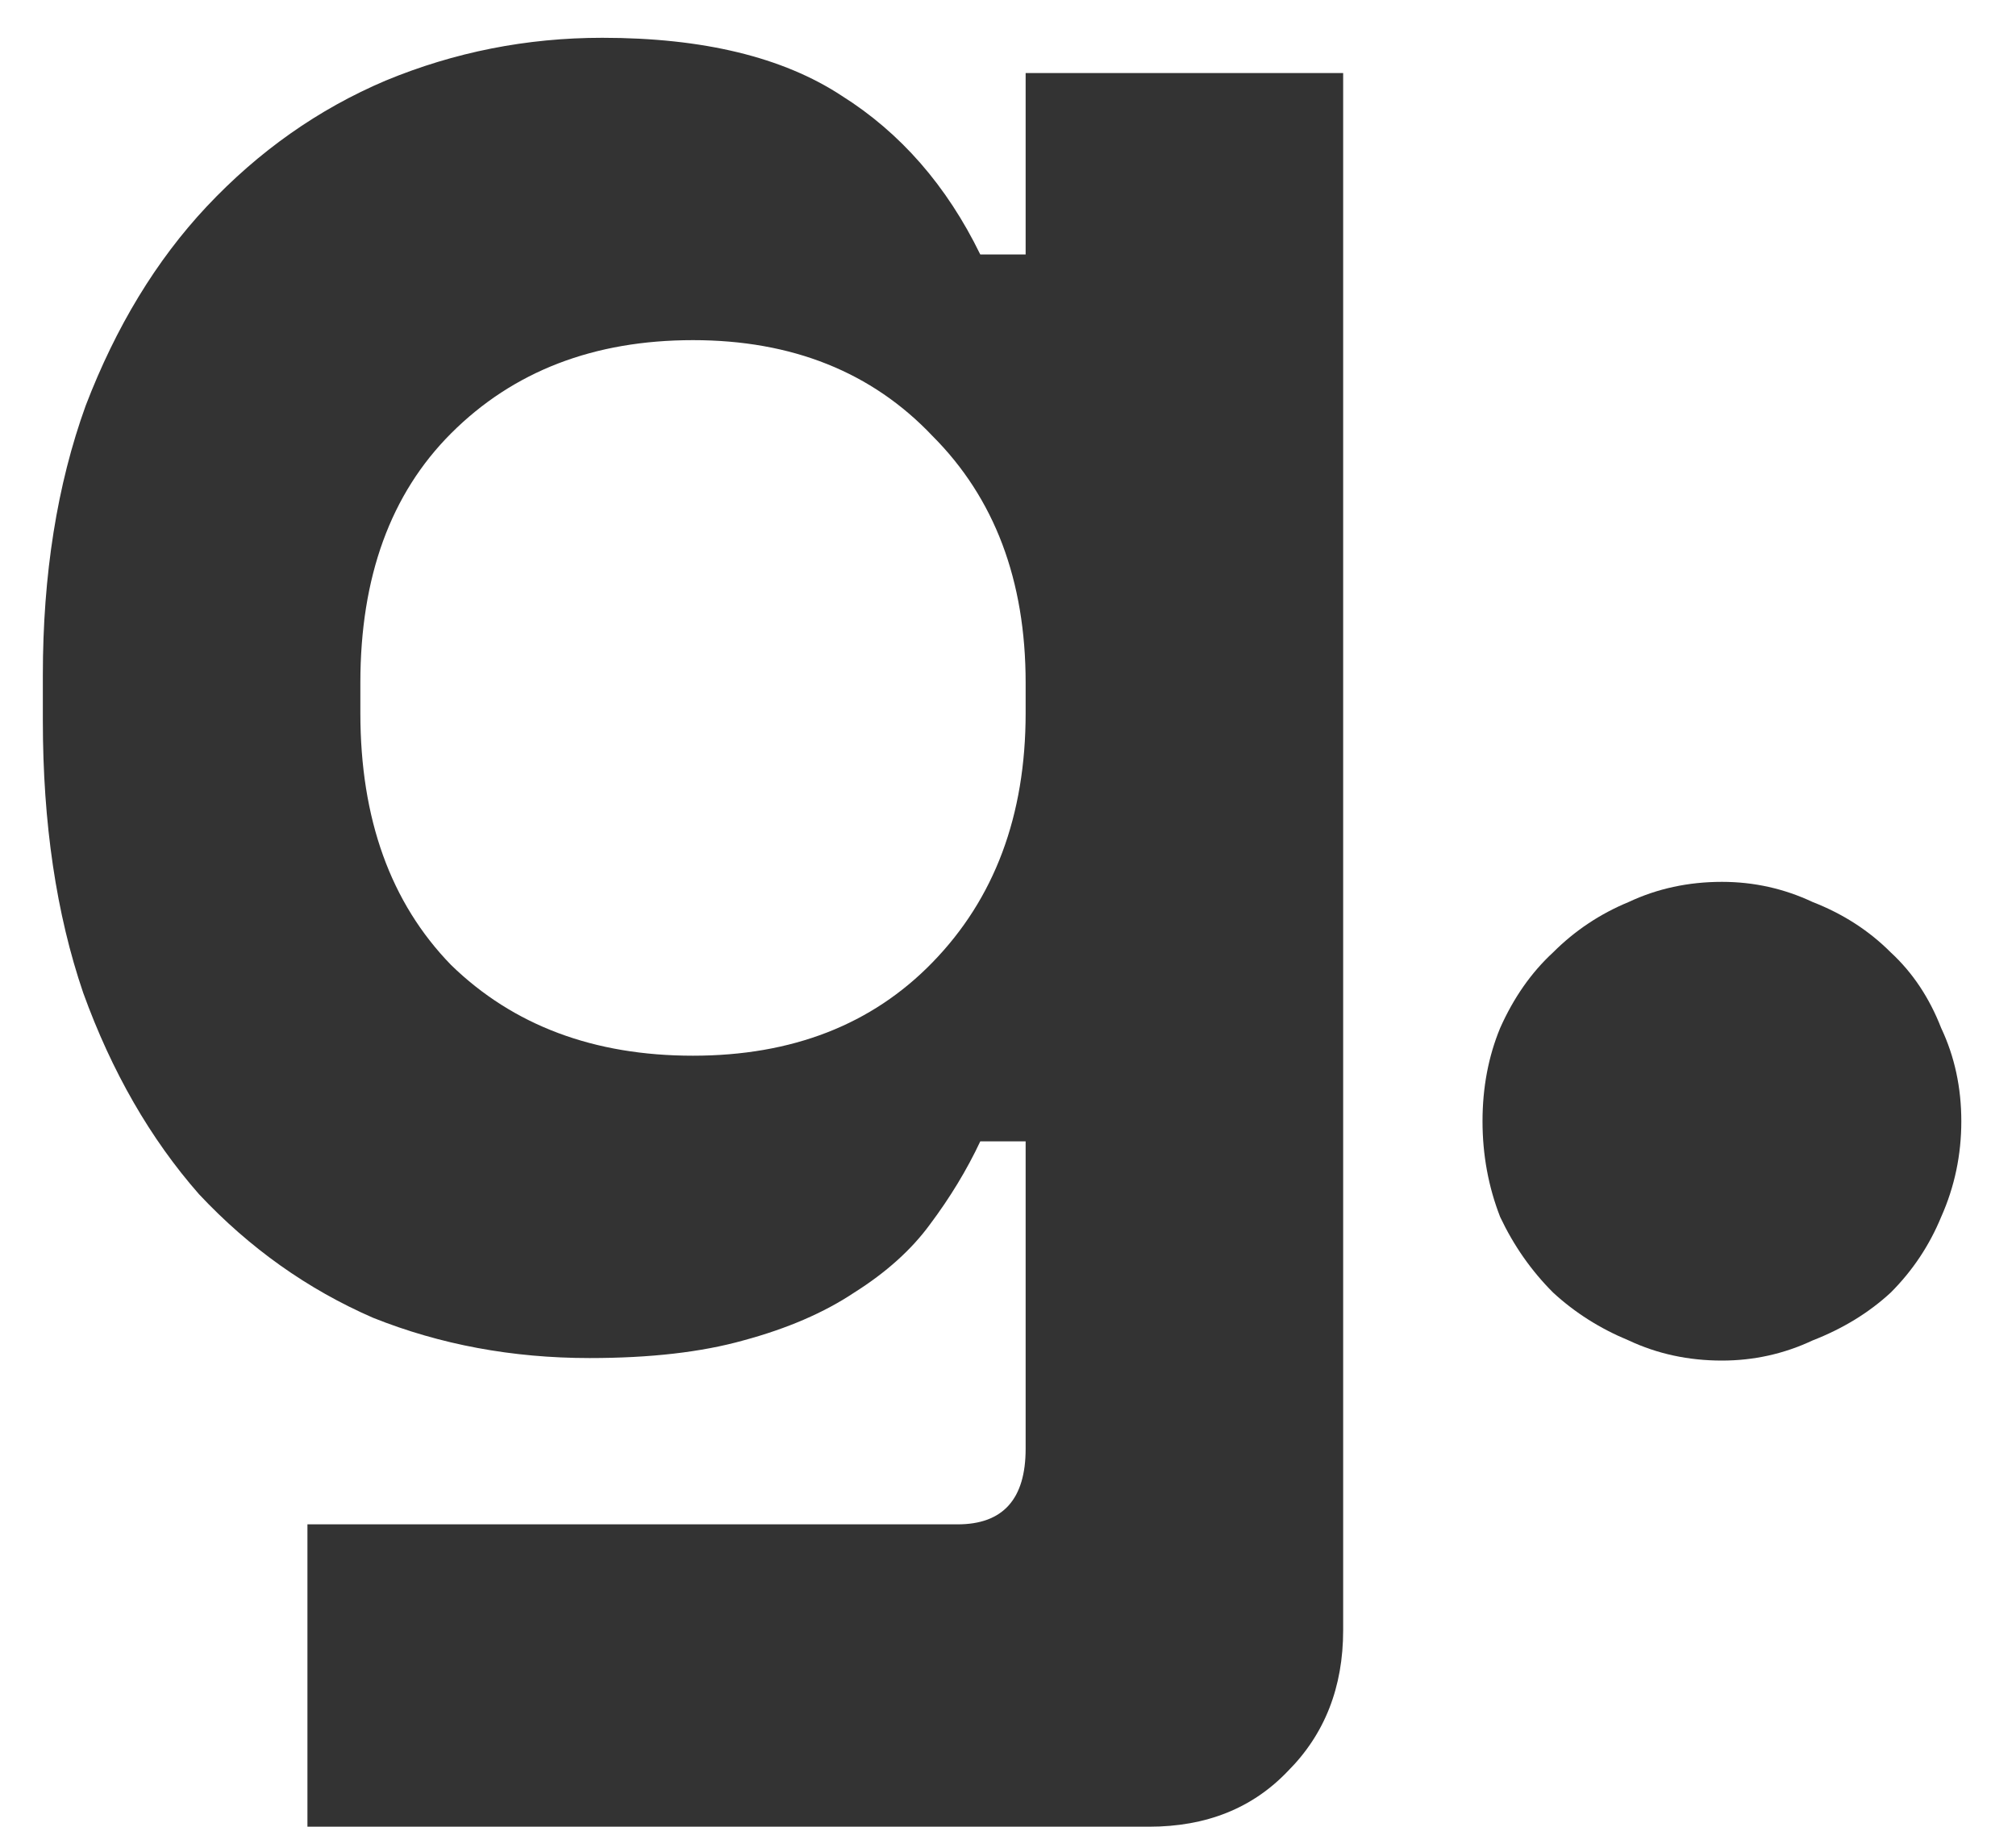 <svg width="32" height="29" viewBox="0 0 32 29" fill="none" xmlns="http://www.w3.org/2000/svg">
<path d="M16.28 18.12H15.56C15.347 18.573 15.08 19.013 14.76 19.44C14.467 19.84 14.067 20.2 13.56 20.52C13.08 20.84 12.493 21.093 11.8 21.28C11.133 21.467 10.32 21.56 9.36 21.56C8.133 21.56 6.987 21.347 5.92 20.92C4.88 20.467 3.96 19.813 3.16 18.96C2.387 18.08 1.773 17.013 1.32 15.76C0.893 14.507 0.68 13.067 0.68 11.44V10.72C0.68 9.12 0.907 7.693 1.36 6.44C1.84 5.187 2.48 4.133 3.28 3.28C4.107 2.4 5.053 1.733 6.12 1.28C7.213 0.827 8.36 0.6 9.56 0.6C11.16 0.6 12.427 0.907 13.36 1.52C14.293 2.107 15.027 2.947 15.56 4.04H16.28V1.16H21.32V25.88C21.32 26.787 21.027 27.533 20.44 28.12C19.88 28.707 19.147 29 18.24 29H4.88V24.2H15.2C15.92 24.2 16.28 23.8 16.28 23V18.12ZM11 16.76C12.573 16.76 13.84 16.267 14.8 15.28C15.787 14.267 16.28 12.947 16.28 11.32V10.84C16.28 9.213 15.787 7.907 14.8 6.92C13.84 5.907 12.573 5.4 11 5.4C9.427 5.4 8.147 5.893 7.16 6.88C6.2 7.84 5.72 9.16 5.72 10.84V11.32C5.72 13 6.2 14.333 7.16 15.32C8.147 16.28 9.427 16.76 11 16.76Z" fill="#333333"/>
<path d="M31.132 17.8C31.132 18.333 31.026 18.84 30.812 19.32C30.625 19.773 30.359 20.173 30.012 20.52C29.666 20.84 29.252 21.093 28.772 21.28C28.319 21.493 27.839 21.6 27.332 21.6C26.799 21.6 26.305 21.493 25.852 21.28C25.399 21.093 24.999 20.84 24.652 20.52C24.305 20.173 24.026 19.773 23.812 19.32C23.625 18.84 23.532 18.333 23.532 17.8C23.532 17.267 23.625 16.773 23.812 16.32C24.026 15.84 24.305 15.44 24.652 15.12C24.999 14.773 25.399 14.507 25.852 14.32C26.305 14.107 26.799 14 27.332 14C27.839 14 28.319 14.107 28.772 14.32C29.252 14.507 29.666 14.773 30.012 15.12C30.359 15.44 30.625 15.84 30.812 16.32C31.026 16.773 31.132 17.267 31.132 17.8Z" fill="#333333"/>
</svg>
